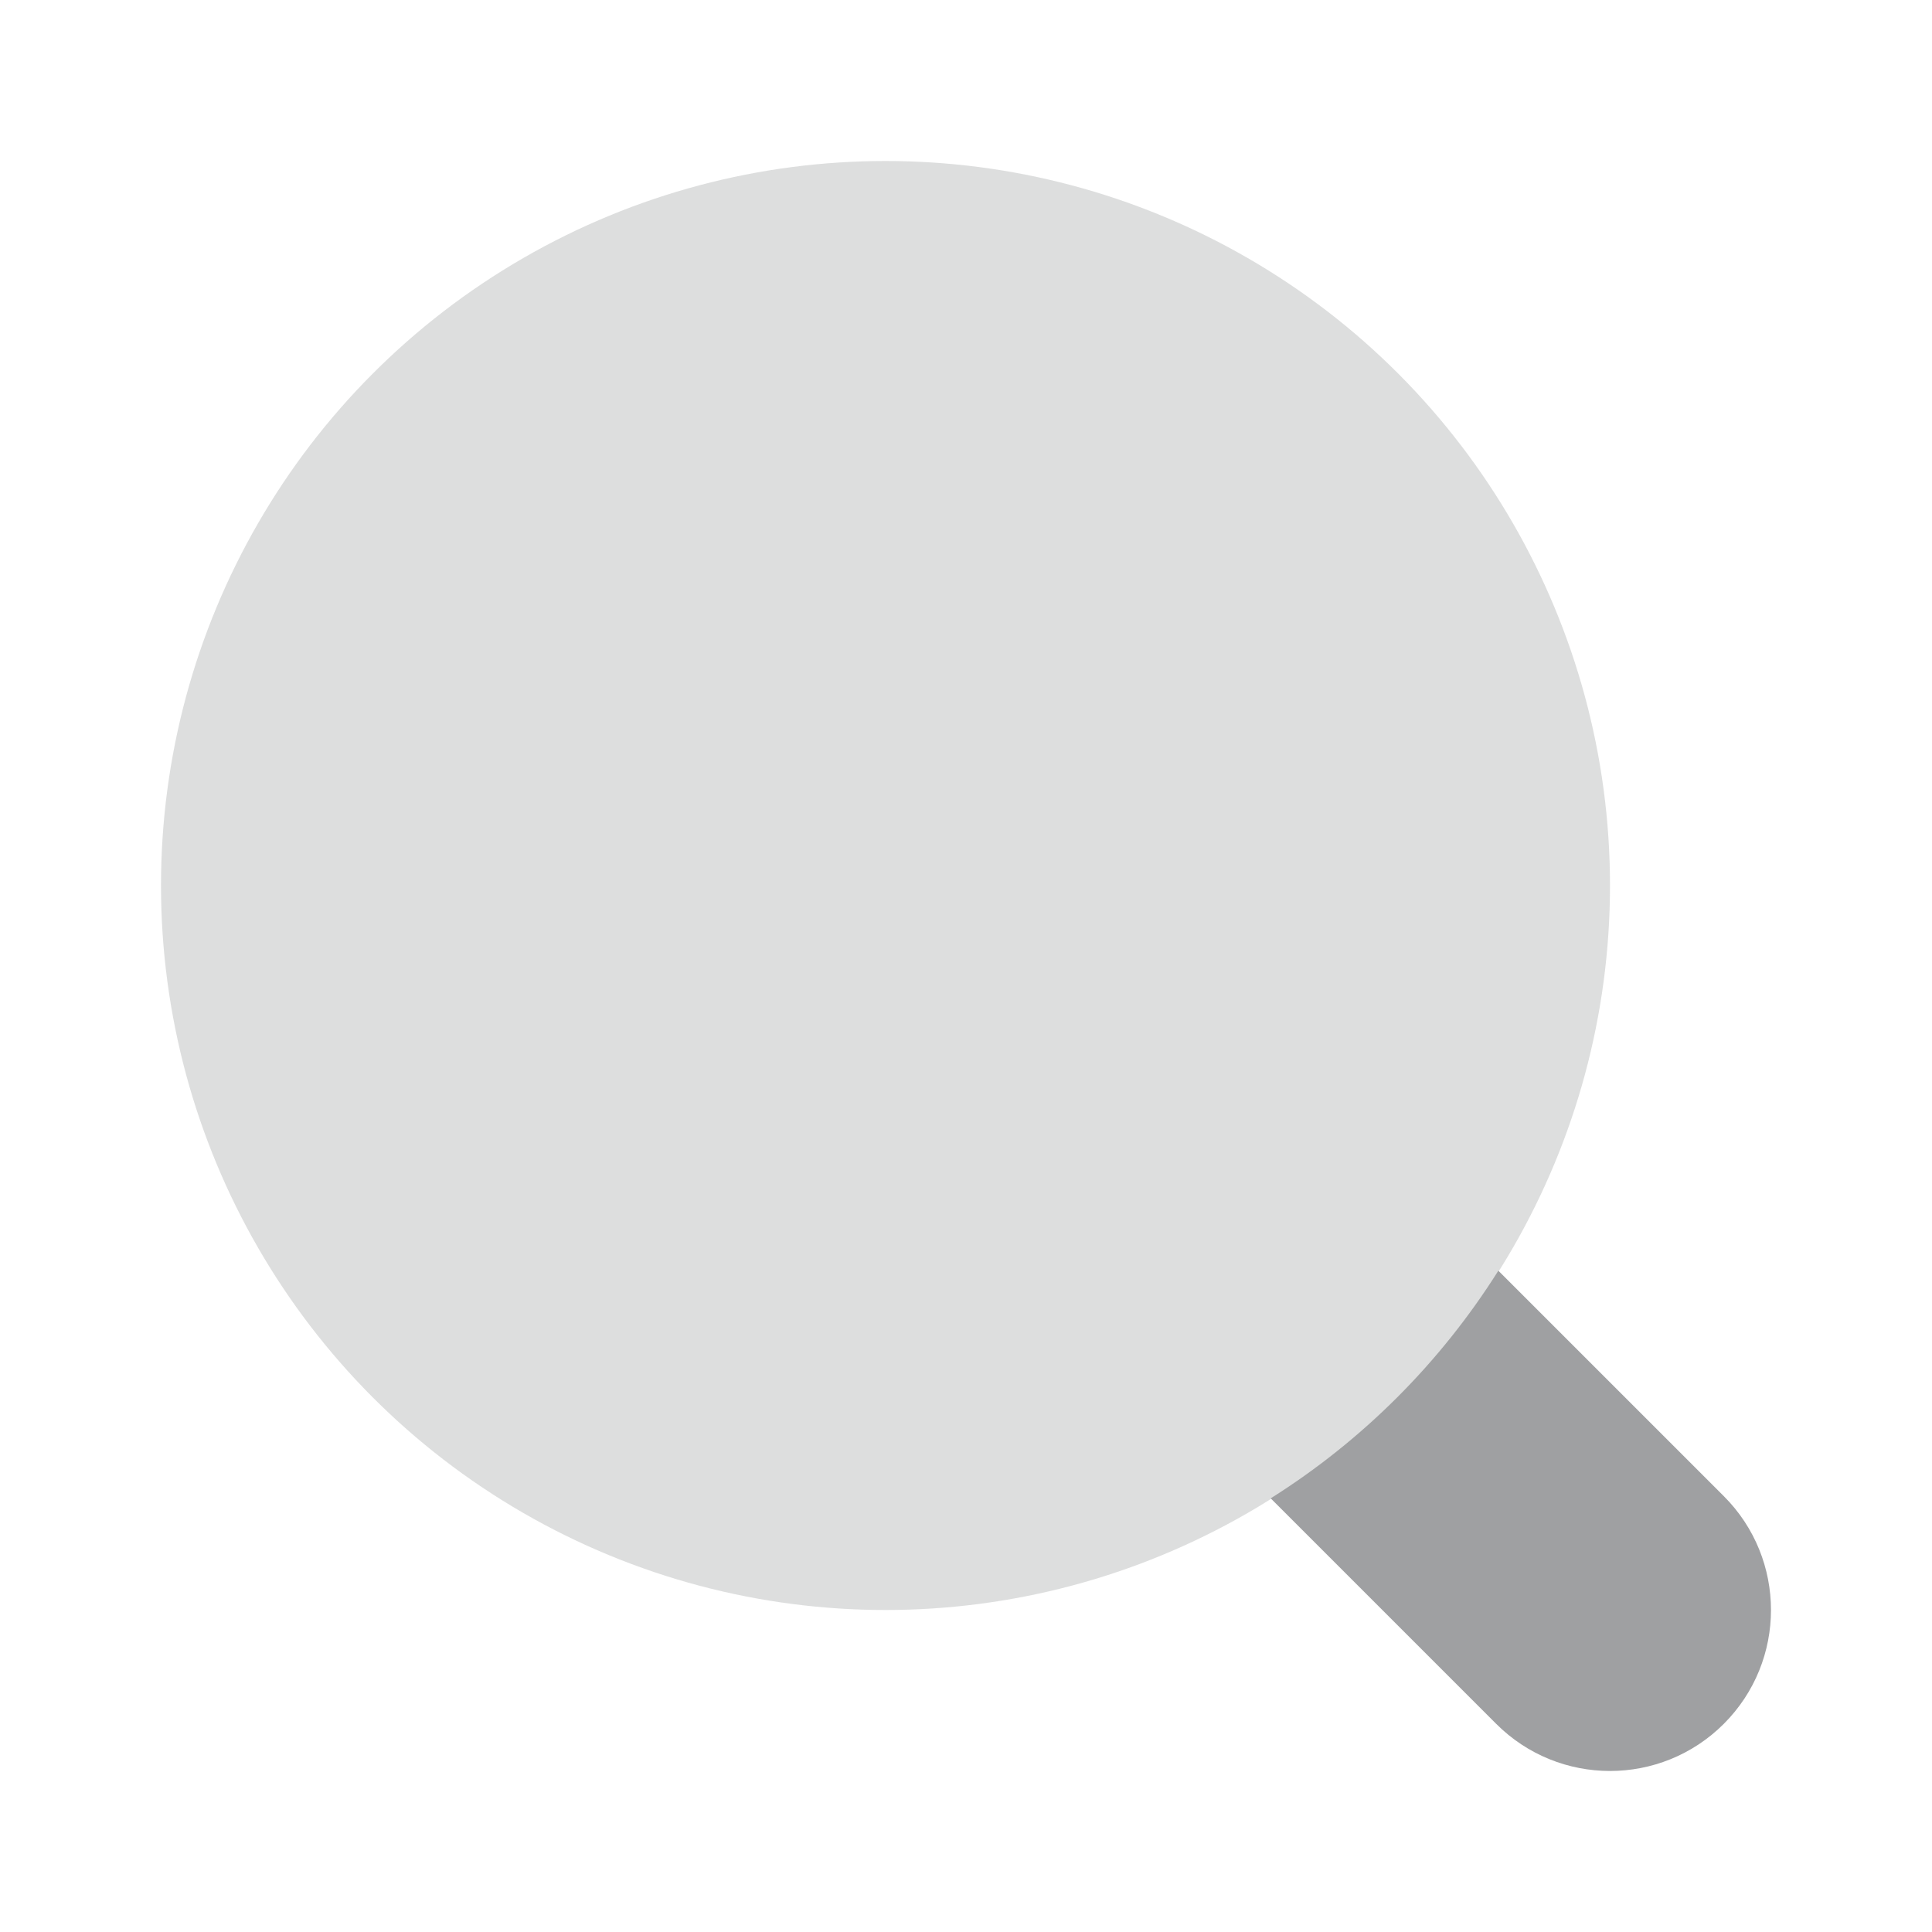 <svg xmlns="http://www.w3.org/2000/svg" viewBox="0 0 24 24">
  <path d="M21.414,18.586c-0.287-0.287-1.942-1.942-2.801-2.801c-0.719,1.142-1.686,2.109-2.828,2.828c0.859,0.859,2.514,2.514,2.801,2.801c0.781,0.781,2.047,0.781,2.828,0C22.195,20.633,22.195,19.367,21.414,18.586z" fill="#9FA0A2" />
  <circle cx="11" cy="11" r="9" opacity=".35" fill="#9FA0A2" />
</svg>